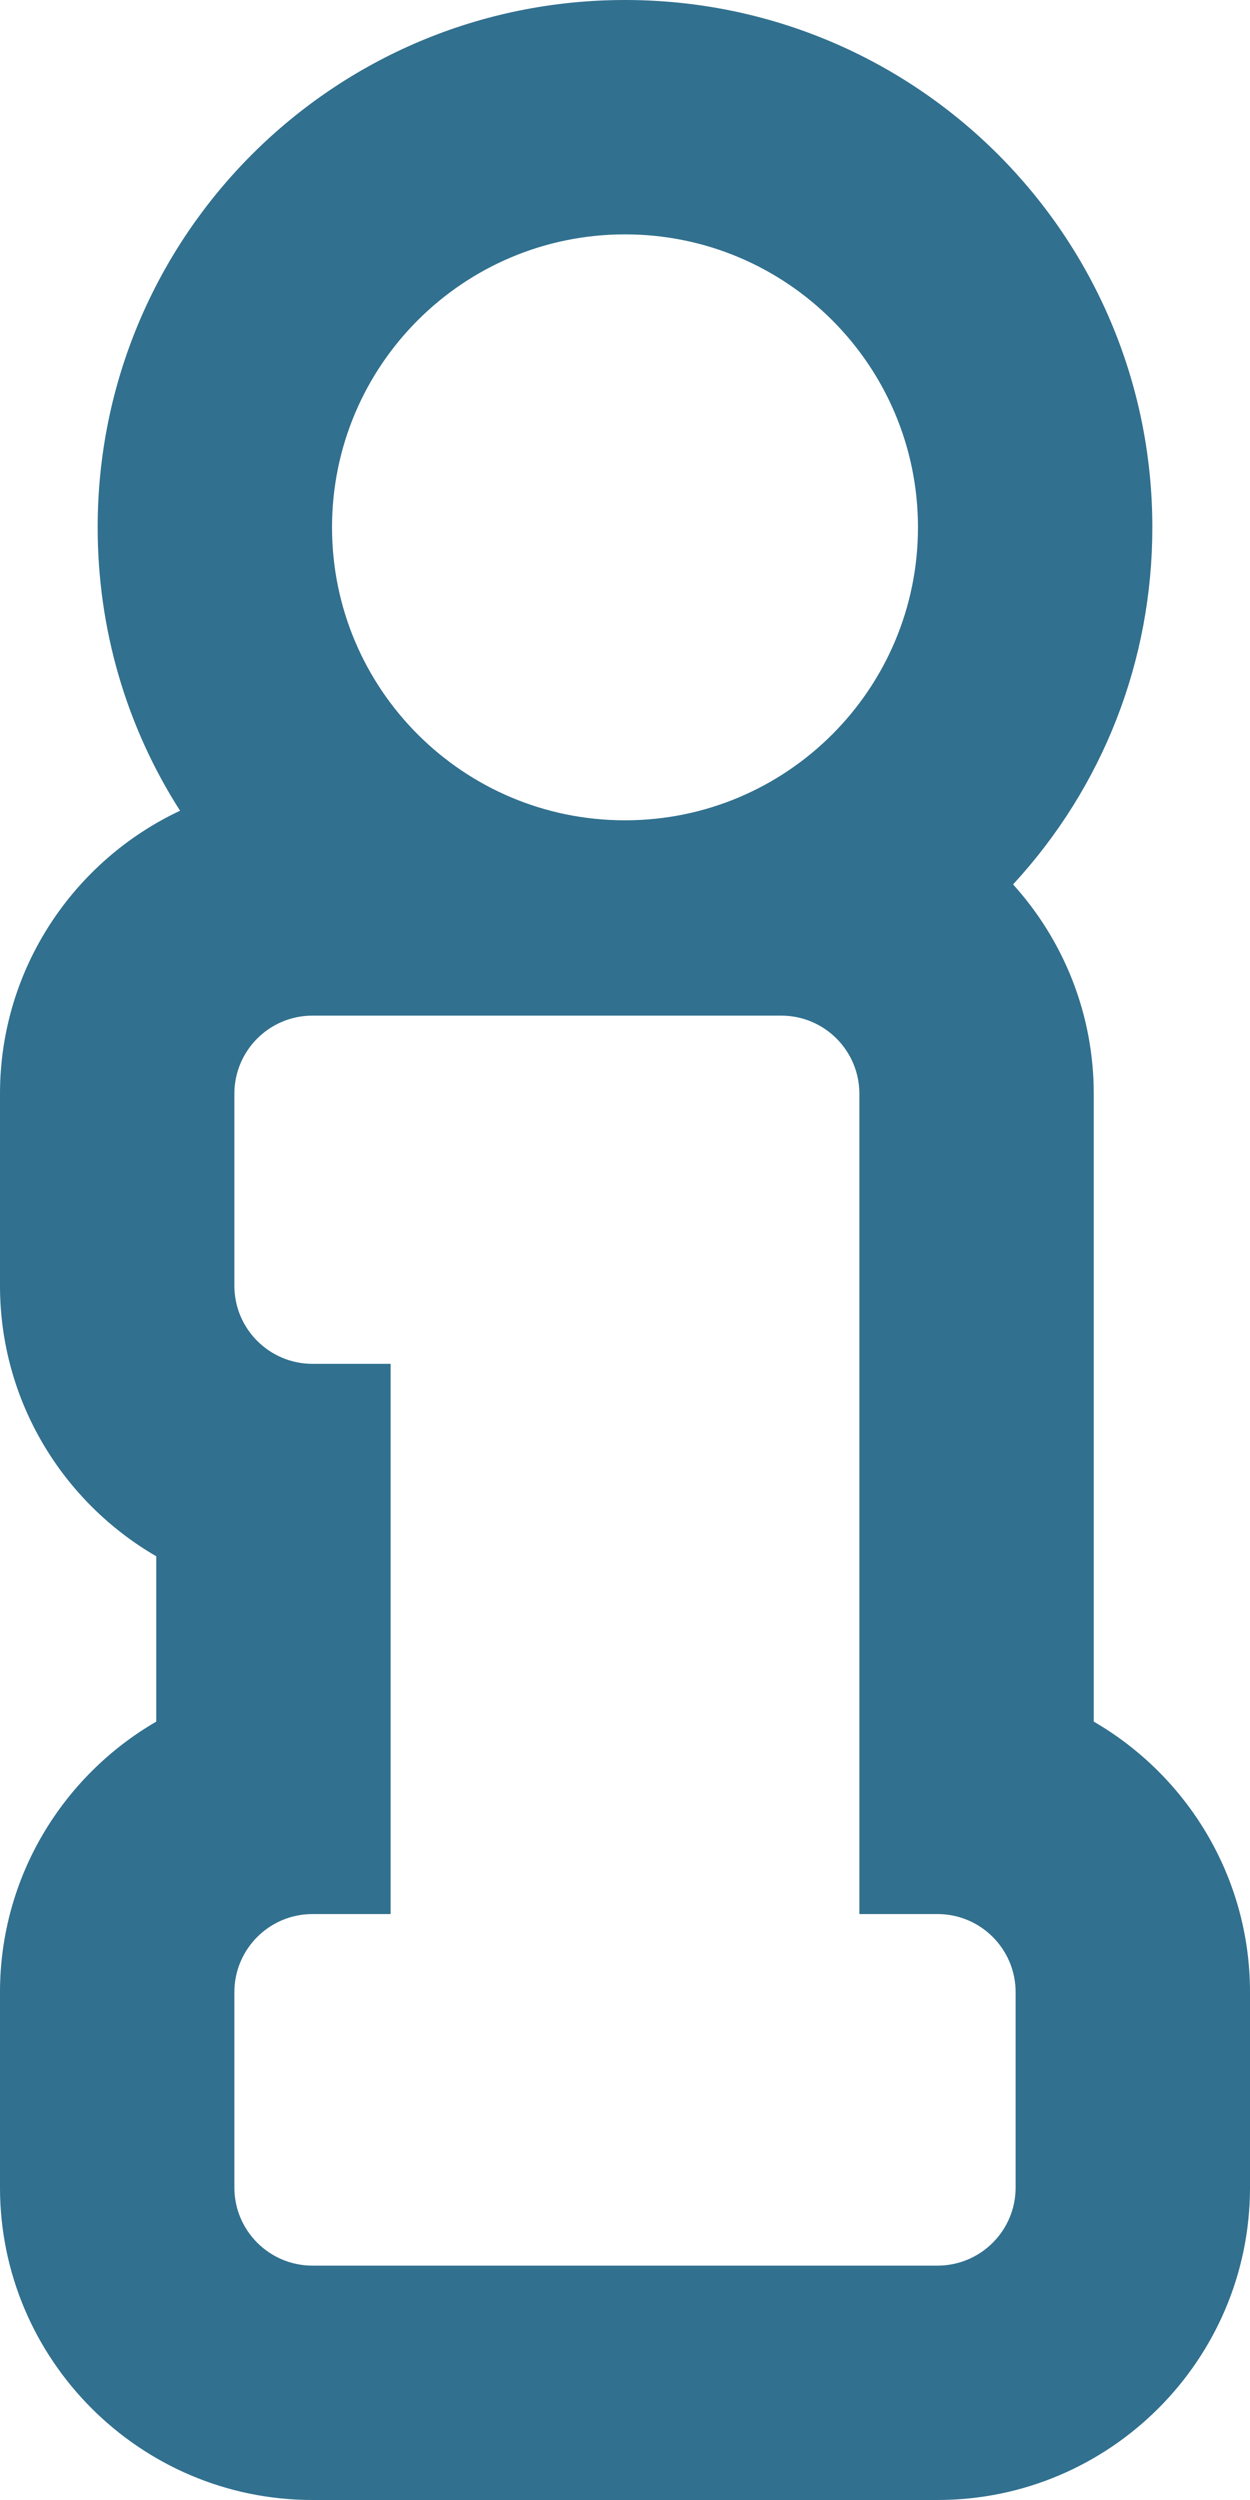 <svg xmlns="http://www.w3.org/2000/svg" viewBox="0 0 256 512"><path fill='#31708f' d="M224 352.589V224c0-16.475-6.258-31.517-16.521-42.872C225.905 161.14 236 135.346 236 108 236 48.313 187.697 0 128 0 68.313 0 20 48.303 20 108c0 20.882 5.886 40.859 16.874 58.037C15.107 176.264 0 198.401 0 224v39.314c0 23.641 12.884 44.329 32 55.411v33.864C12.884 363.671 0 384.359 0 408v40c0 35.29 28.71 64 64 64h128c35.29 0 64-28.71 64-64v-40c0-23.641-12.884-44.329-32-55.411zM128 48c33.137 0 60 26.863 60 60s-26.863 60-60 60-60-26.863-60-60 26.863-60 60-60zm80 400c0 8.836-7.164 16-16 16H64c-8.836 0-16-7.164-16-16v-40c0-8.836 7.164-16 16-16h16V279.314H64c-8.836 0-16-7.164-16-16V224c0-8.836 7.164-16 16-16h96c8.836 0 16 7.164 16 16v168h16c8.836 0 16 7.164 16 16v40z"/></svg>
